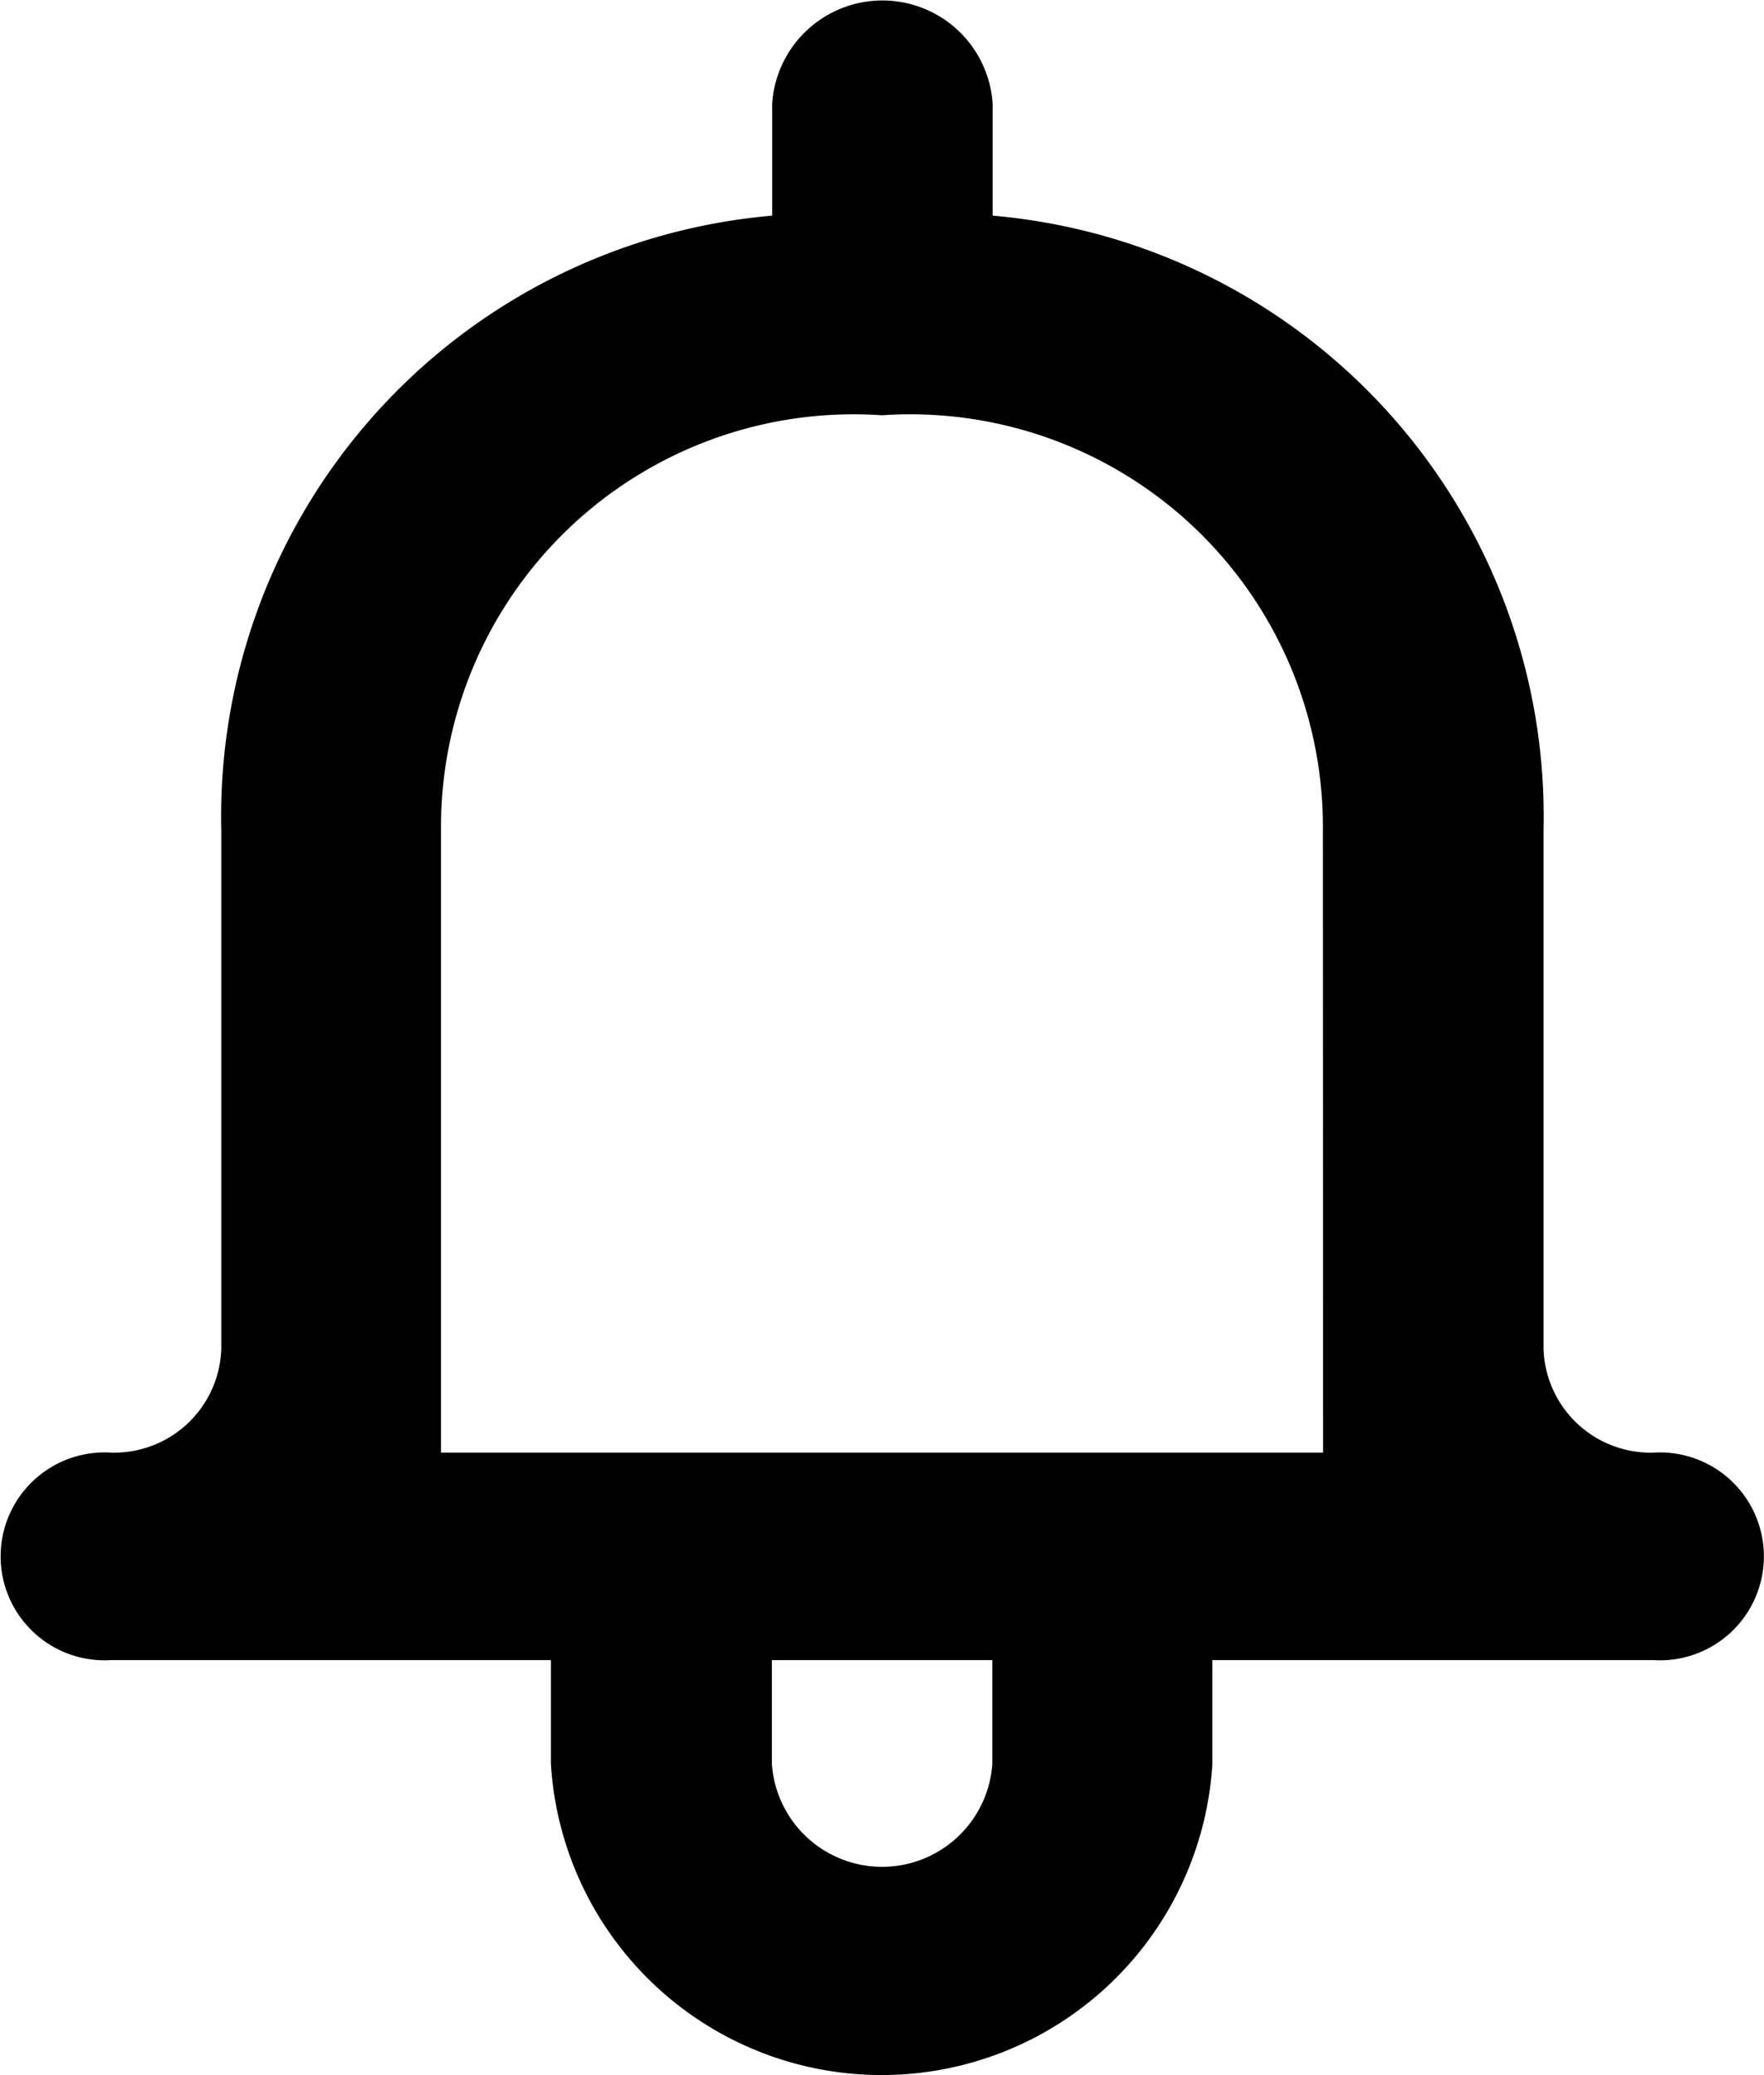 <svg id="notification_icon" xmlns="http://www.w3.org/2000/svg" width="17.291" height="20.343" viewBox="0 0 17.291 20.343">
  <g id="Dribbble-Light-Preview">
    <g id="icons">
      <path id="notification_bell-_1397_" data-name="notification_bell-[#1397]" d="M137.969,574.24h-8.646v-6.1a4.044,4.044,0,0,1,4.322-4.069h0a4.044,4.044,0,0,1,4.322,4.069Zm-3.242,3.051a1.083,1.083,0,0,1-2.161,0v-1.017h2.161Zm6.484-3.051a1.051,1.051,0,0,1-1.081-1.017v-5.086a5.912,5.912,0,0,0-5.4-6.023v-1.1a1.083,1.083,0,0,0-2.161,0v1.1a5.912,5.912,0,0,0-5.4,6.023v5.086a1.051,1.051,0,0,1-1.08,1.017,1.019,1.019,0,1,0,0,2.034H130.4v1.017a3.248,3.248,0,0,0,6.484,0v-1.017h4.323a1.019,1.019,0,1,0,0-2.034Z" transform="translate(-125 -560)" fill-rule="evenodd"/>
    </g>
  </g>
</svg>
